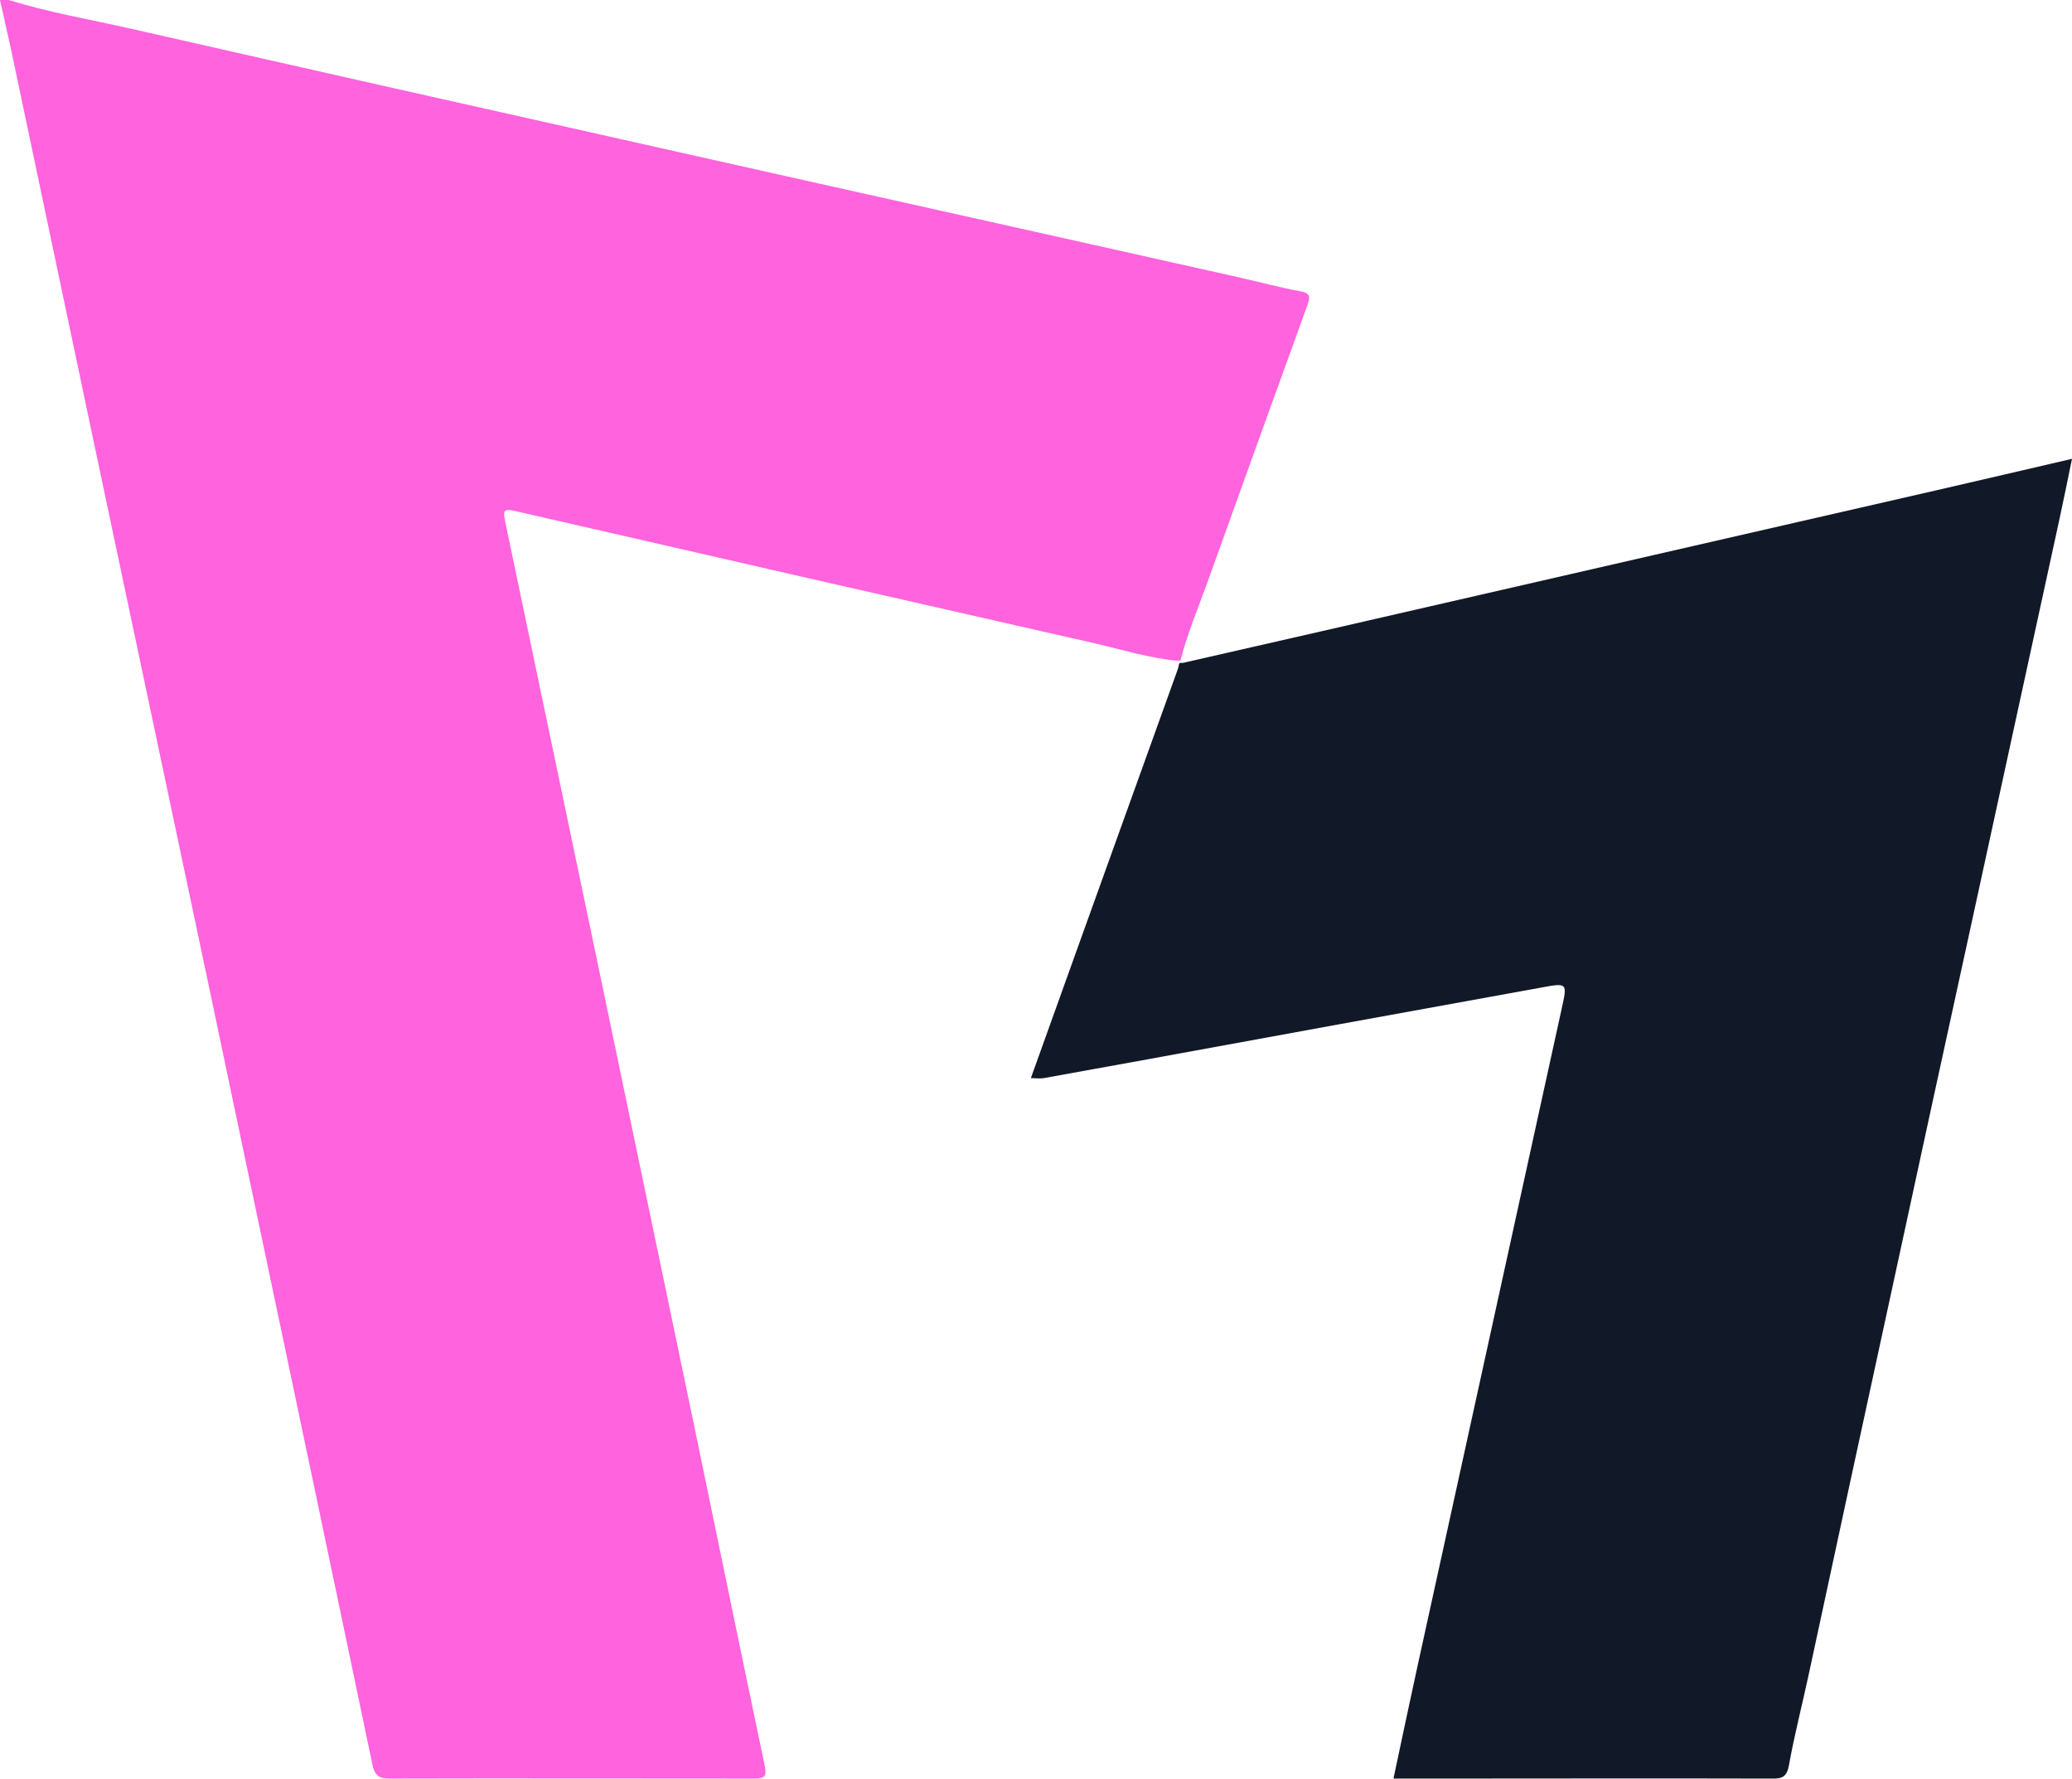 <svg width="402" height="345" viewBox="0 0 402 345" fill="none" xmlns="http://www.w3.org/2000/svg">
<path d="M228.656 128.203C223.133 127.706 217.797 126.03 212.399 124.789C174.858 116.283 137.318 107.715 99.777 99.086C97.543 98.589 97.667 99.272 97.978 101.01C104.059 130.066 110.14 159.059 116.221 188.114C122.301 217.169 128.32 246.162 134.401 275.218C139.055 297.63 143.647 320.042 148.363 342.455C148.797 344.565 148.363 345 146.315 345C122.674 345 99.032 344.938 75.453 345C73.157 345 72.599 343.945 72.227 342.144C68.442 323.954 64.594 305.825 60.809 287.697C56.714 268.326 52.681 248.956 48.586 229.648C43.187 203.945 37.789 178.243 32.328 152.54C27.55 129.942 22.773 107.405 17.995 84.807C12.906 60.78 7.88 36.692 2.792 12.665C1.924 8.443 0.931 4.222 0 0C0.558 0 1.117 0 1.675 0C9.494 2.421 17.56 3.787 25.503 5.588C59.63 13.348 93.82 21.046 128.01 28.683C165.551 37.126 203.153 45.445 240.756 53.889C244.603 54.758 248.45 55.813 252.297 56.496C254.283 56.869 254.221 57.614 253.662 59.166C247.147 77.17 240.632 95.174 234.178 113.179C232.379 118.146 230.331 122.988 229.028 128.141C228.842 128.141 228.656 128.141 228.47 128.141L228.656 128.203Z" fill="#FF63DE"/>
<path d="M228.91 128.589C229.096 128.589 229.283 128.589 229.469 128.589C238.34 126.544 247.212 124.562 256.084 122.517C277.735 117.561 299.325 112.605 320.915 107.648C339.216 103.435 357.518 99.284 375.819 95.072C384.381 93.089 393.004 91.106 402 89C401.131 93.213 400.325 97.24 399.456 101.205C393.687 127.783 387.855 154.362 382.085 181.002C376.998 204.235 371.973 227.406 366.948 250.639C361.55 275.421 356.215 300.202 350.88 324.984C349.639 330.746 348.15 336.508 347.095 342.331C346.723 344.5 345.916 345.057 343.807 344.995C321.225 344.933 298.643 344.995 276.06 344.995H270.353C271.904 337.623 273.455 330.436 275.005 323.249C279.286 303.734 283.567 284.218 287.848 264.703C292.873 241.718 297.96 218.67 302.985 195.685C304.102 190.605 304.164 190.605 298.829 191.596C273.082 196.243 247.398 200.952 221.652 205.66C215.262 206.837 208.872 207.952 202.482 209.13C201.737 209.253 200.993 209.13 200 209.13C203.288 199.96 206.514 190.977 209.74 181.993C215.944 164.708 222.21 147.361 228.414 130.076C228.6 129.642 228.662 129.208 228.786 128.713L228.91 128.589Z" fill="#111827"/>
</svg>
